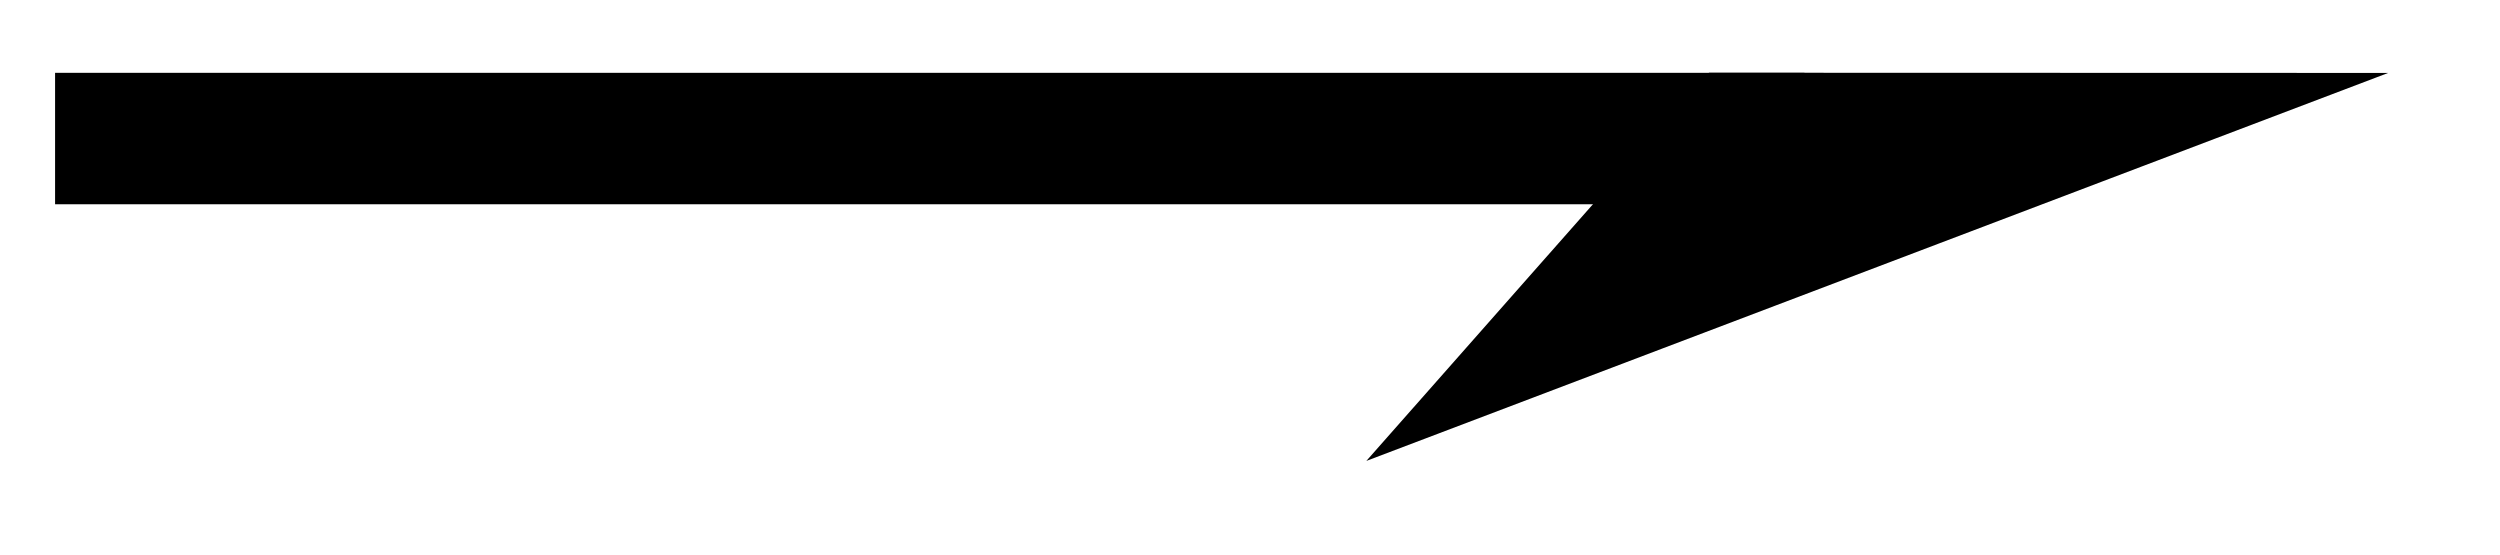 <svg xmlns="http://www.w3.org/2000/svg" width="40.424" height="8.979" viewBox="0 0 30.318 6.734" version="1.2"><defs><clipPath id="a"><path d="M0 0h29.977v6.602H0Zm0 0"/></clipPath></defs><path style="fill:none;stroke-width:1.594;stroke-linecap:butt;stroke-linejoin:miter;stroke:#000;stroke-opacity:1;stroke-miterlimit:10" d="M0-.002h21.215" transform="matrix(1 0 0 -1 .668 1.678)"/><path style="stroke:none;fill-rule:nonzero;fill:#000;fill-opacity:1" d="m24.621 1.68-5.32 2.02 1.785-2.02Zm0 0"/><g clip-path="url(#a)"><path style="fill:none;stroke-width:1.594;stroke-linecap:butt;stroke-linejoin:miter;stroke:#000;stroke-opacity:1;stroke-miterlimit:10" d="m7.894.002-5.32 2.02L4.358.001Zm0 0" transform="translate(16.727 1.678)"/></g></svg>